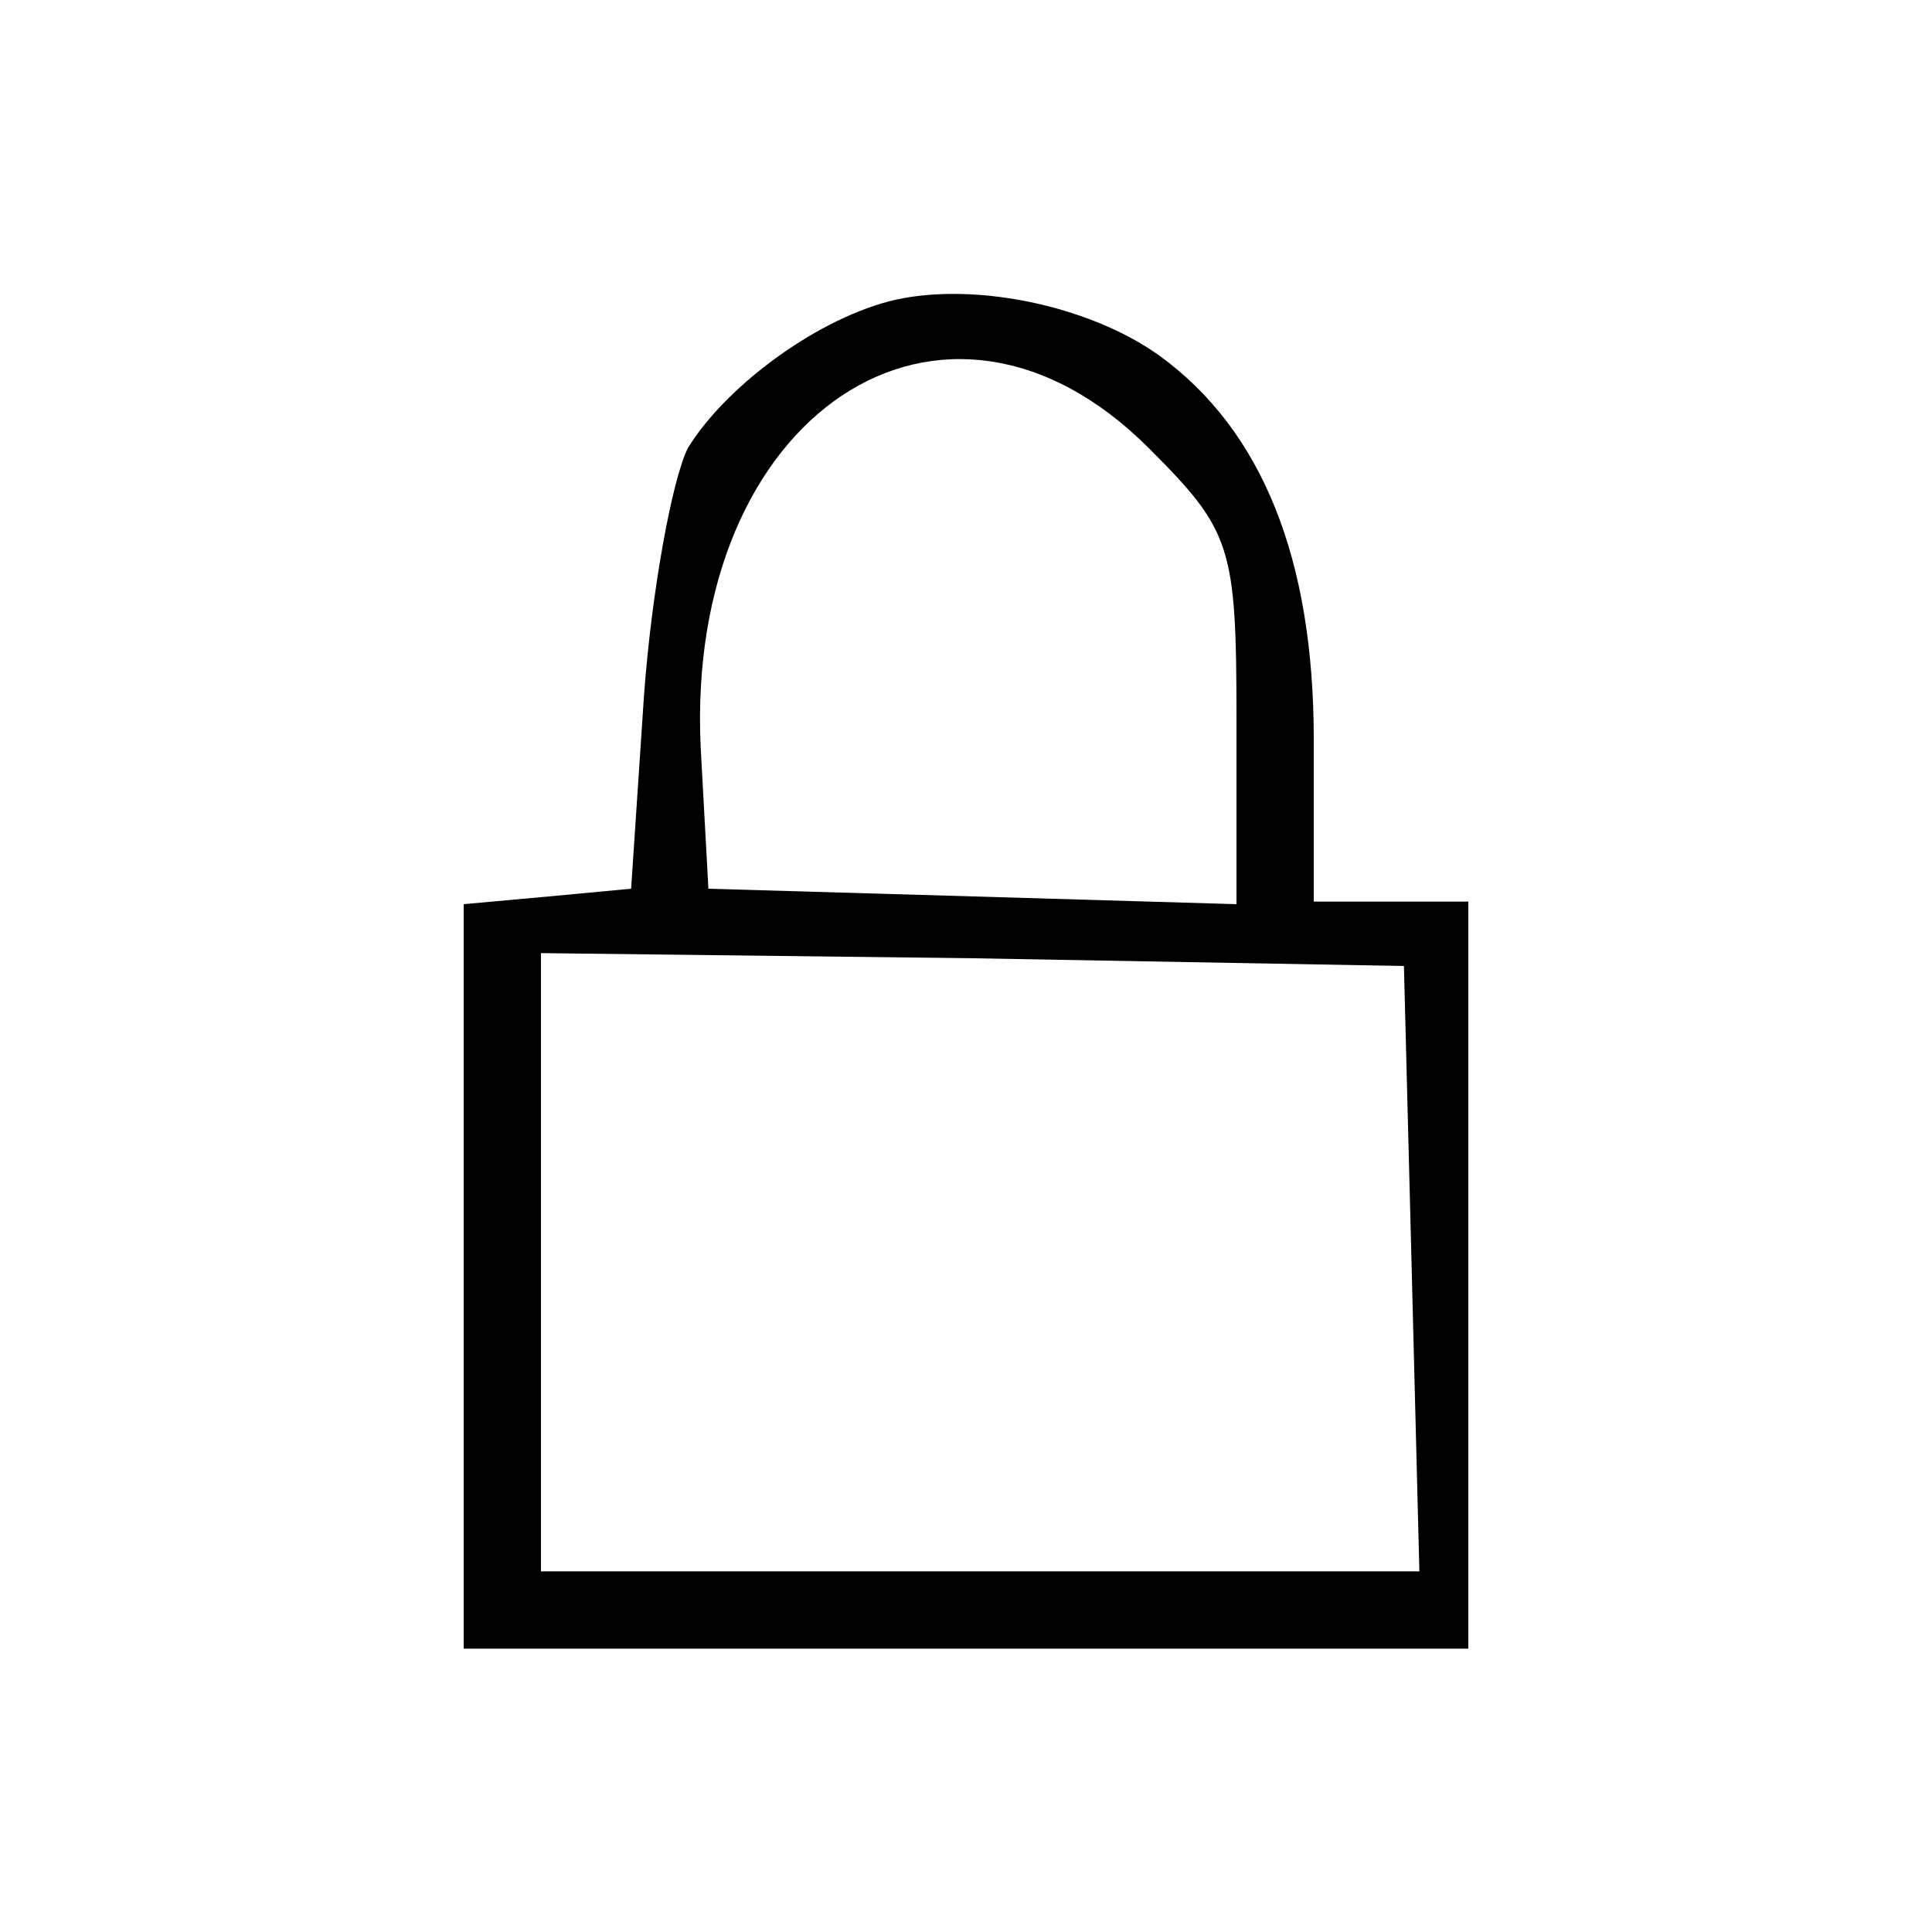 <svg xmlns="http://www.w3.org/2000/svg" width="100" height="100" viewBox="0 0 75 75" preserveAspectRatio="xMidYMid meet">
    <path d="M34.5 11.7c-3 .8-6.4 3.4-7.8 5.7-.6 1.2-1.4 5.5-1.7 9.6l-.5 7.5-3.2.3-3.3.3v14.5V64h19.5H57V49.5 35h-3-3v-6.3c0-7-2-12-6-14.9-2.8-2-7.4-2.9-10.5-2.1zm10.1 5.7c3.2 3.2 3.4 3.8 3.4 10.5v7.2l-10.2-.3-10.3-.3-.3-5.5c-.6-12.9 9.4-19.6 17.4-11.6zm10.2 31.8l.3 11.8H38 21V49 37l16.8.2 16.7.3.3 11.7z"/>
</svg>
